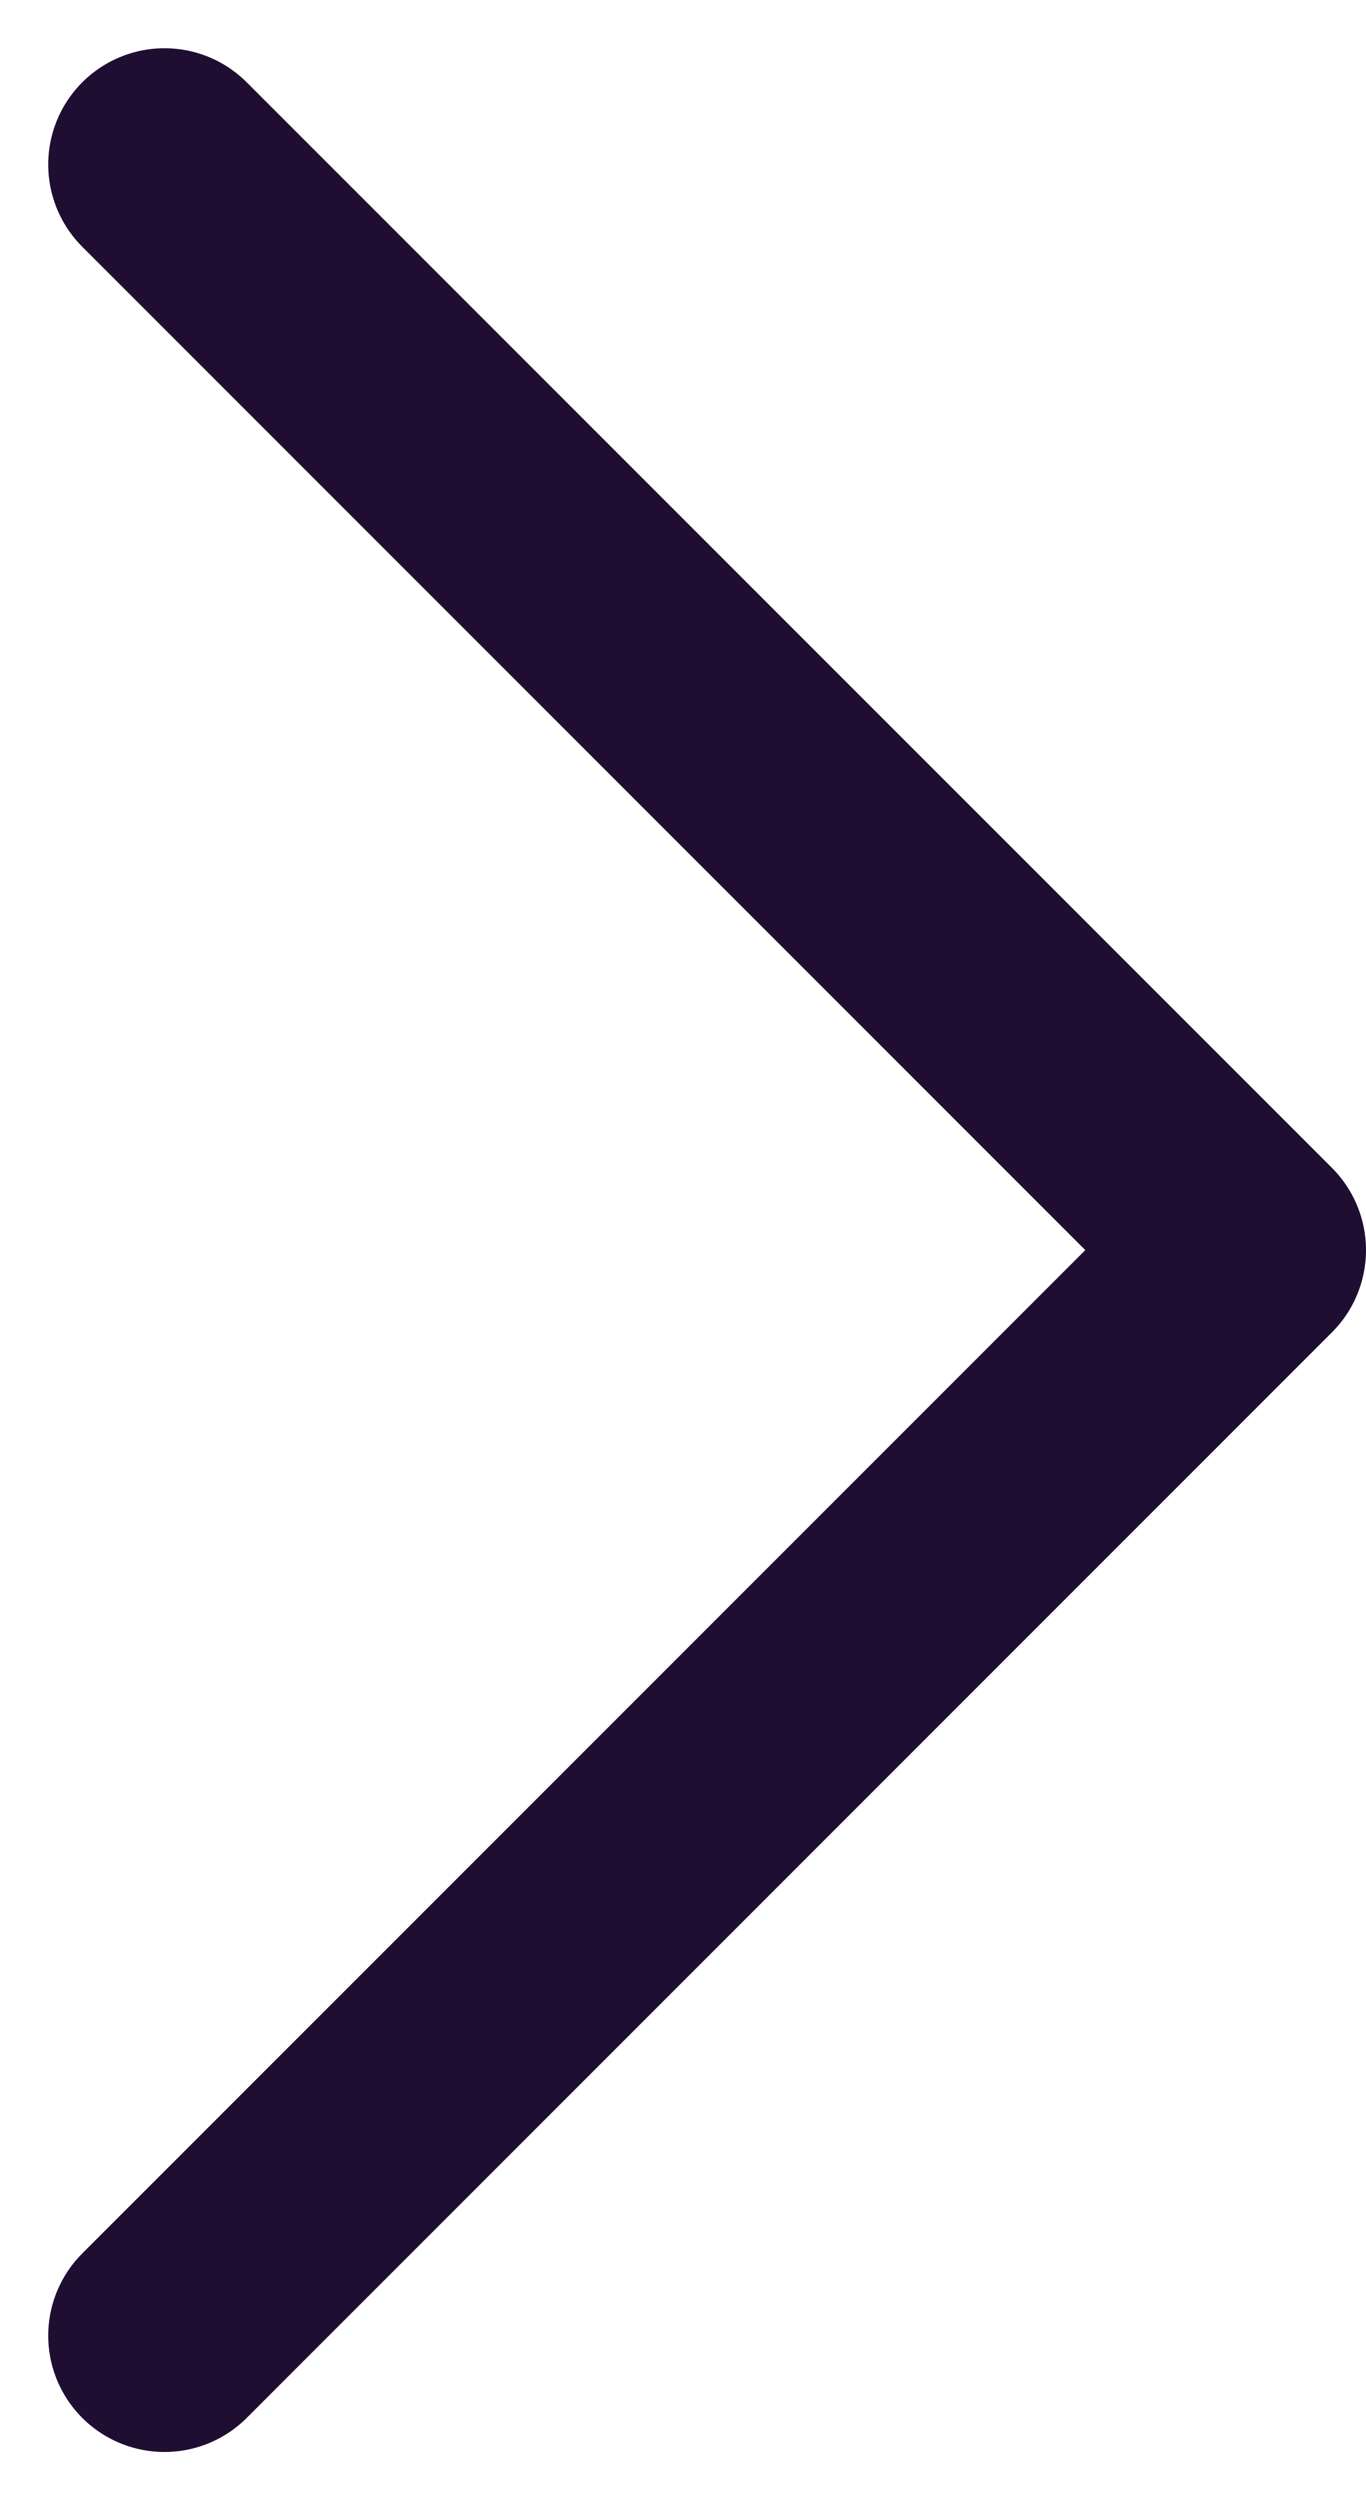 <svg xmlns="http://www.w3.org/2000/svg" width="8.811" height="16.121" viewBox="0 0 8.811 16.121">
  <g id="Iconly_Light_Arrow_-_Right_2" data-name="Iconly/Light/Arrow - Right 2" transform="translate(78.061 15.061) rotate(180)">
    <g id="Arrow_-_Right_2" data-name="Arrow - Right 2" transform="translate(0 14) rotate(-90)">
      <path id="Stroke_1" data-name="Stroke 1" d="M14,7,7,0,0,7" transform="translate(0 70)" fill="none" stroke="#200e32" stroke-linecap="round" stroke-linejoin="round" stroke-width="1.5"/>
    </g>
  </g>
</svg>
